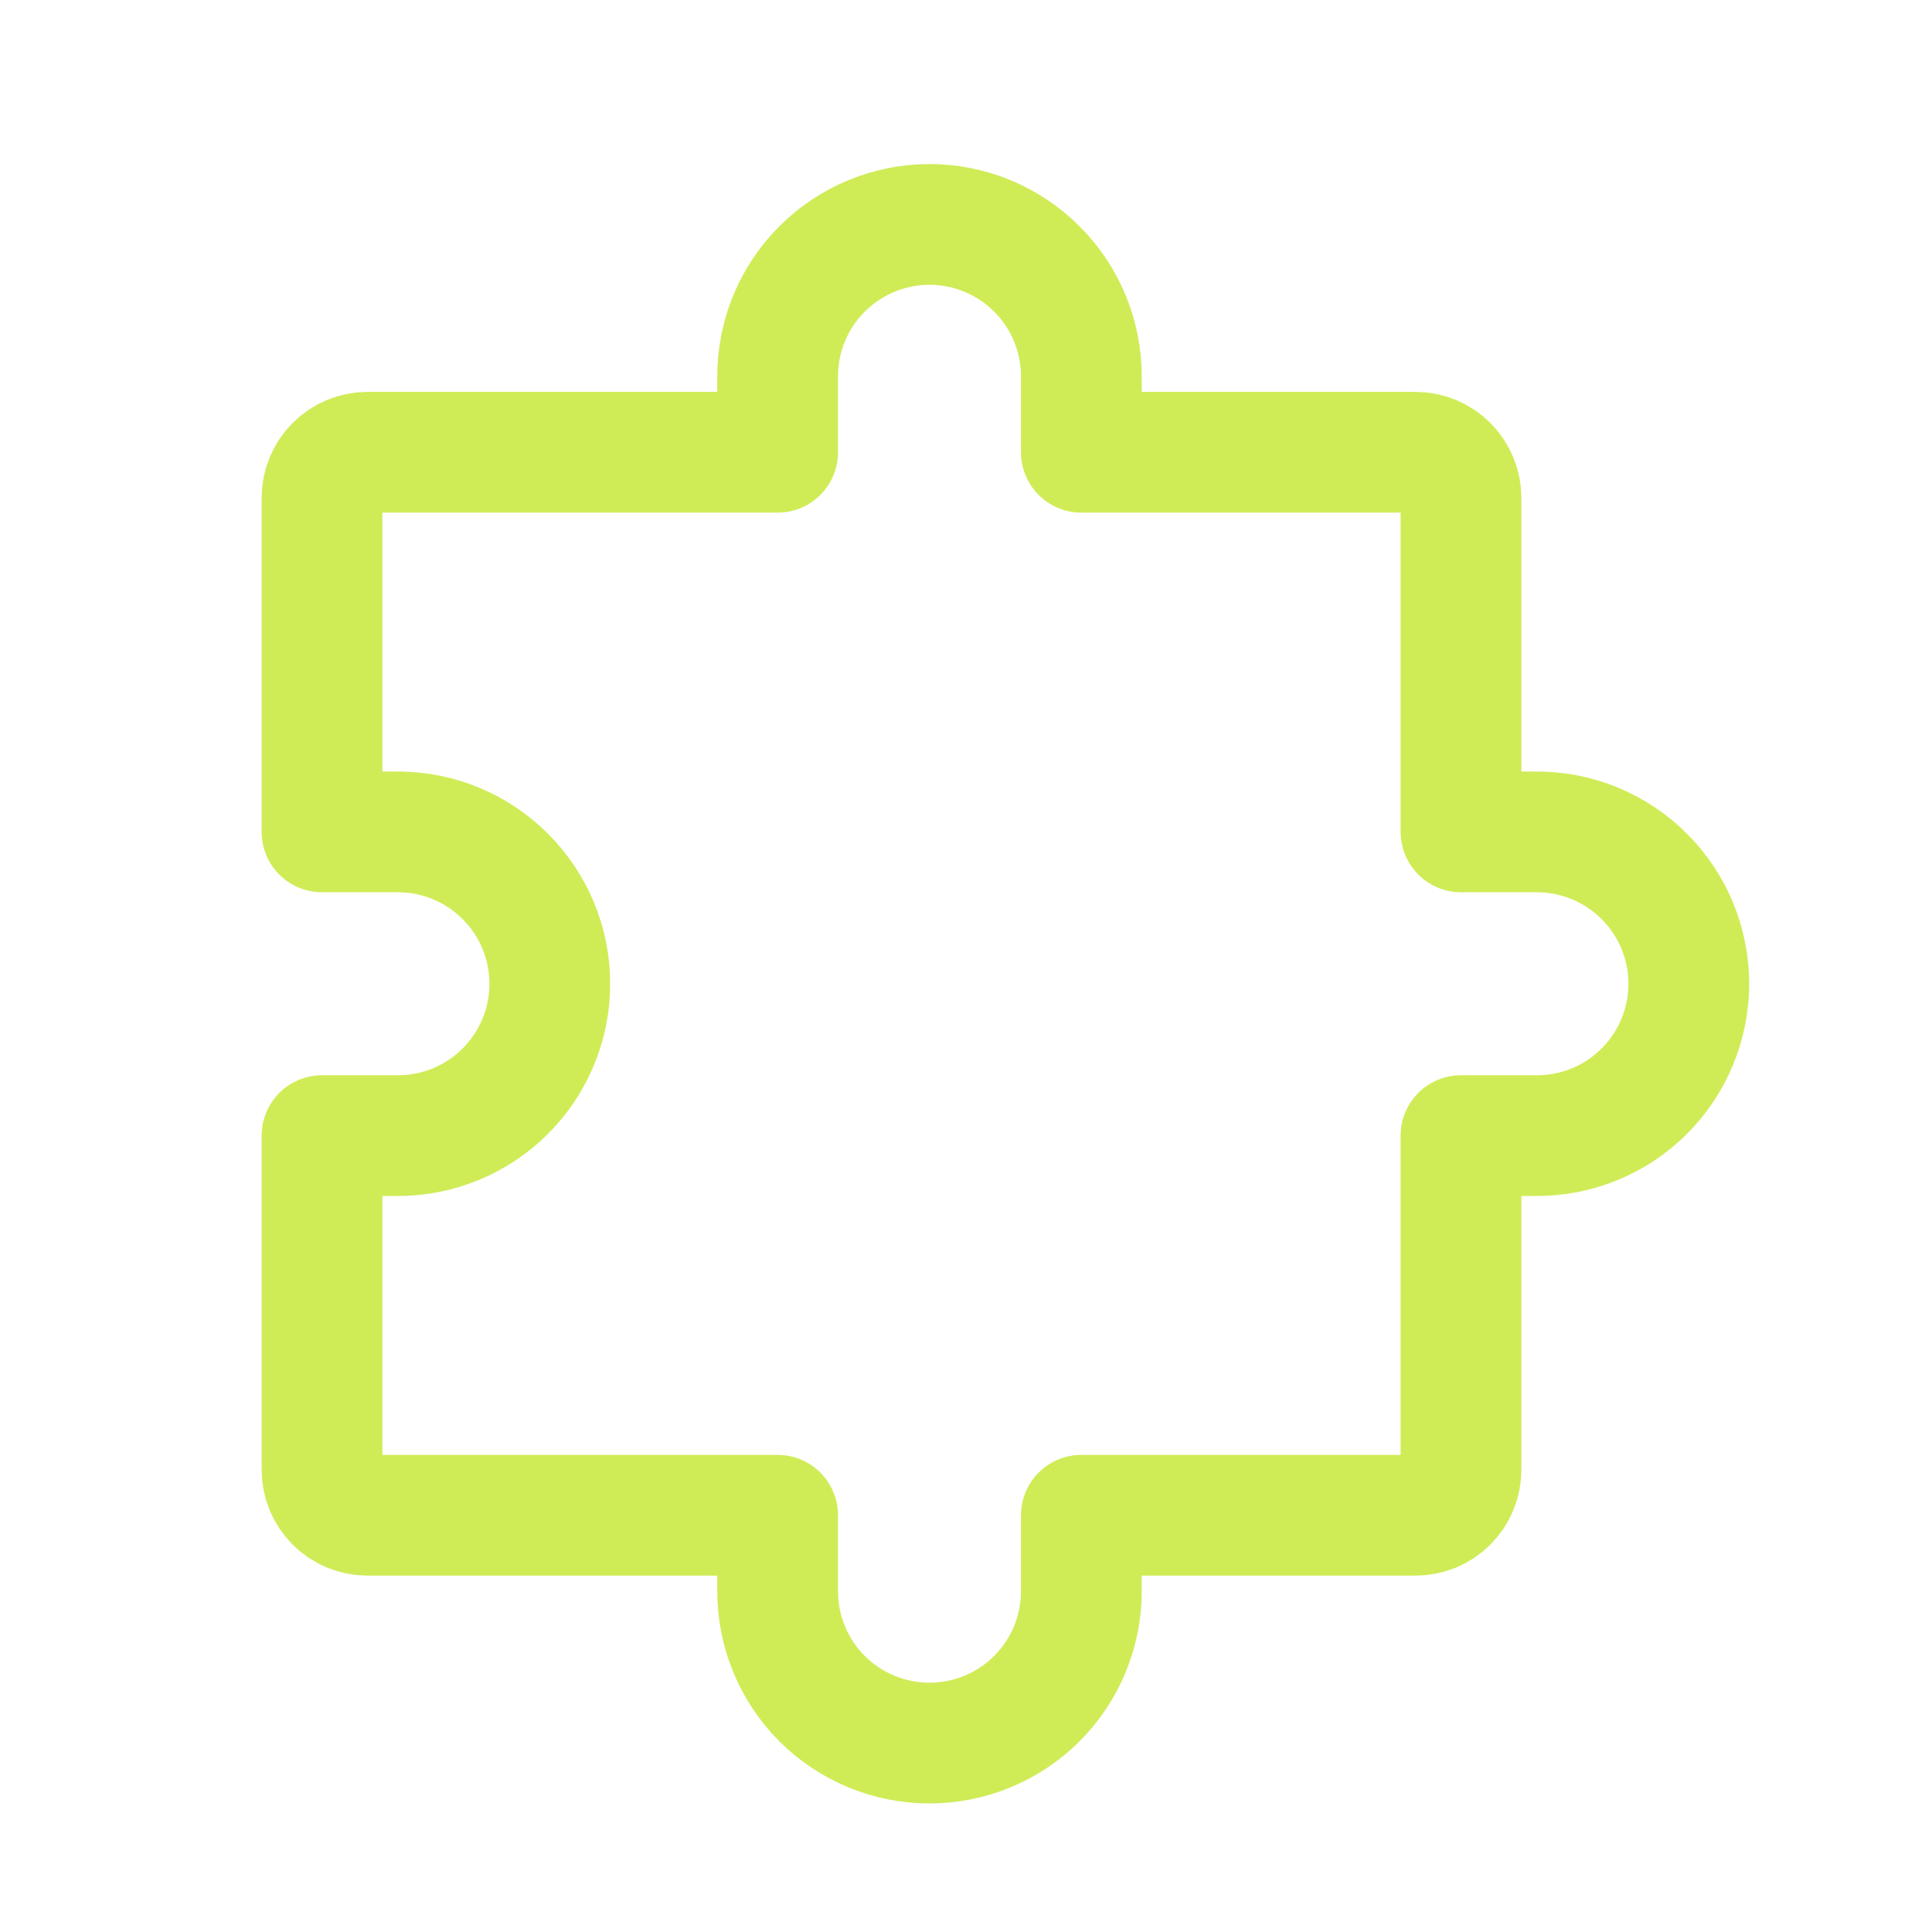 <svg width="24" height="24" viewBox="0 0 24 24" fill="none" xmlns="http://www.w3.org/2000/svg">
<path d="M4 14.107V18.258C4 18.408 4.06 18.552 4.166 18.658C4.272 18.764 4.416 18.823 4.566 18.823H9.66M18.149 14.107V18.258C18.149 18.408 18.089 18.552 17.983 18.658C17.877 18.764 17.733 18.823 17.583 18.823H13.433M13.433 5.618H17.583C17.733 5.618 17.877 5.678 17.983 5.784C18.089 5.89 18.149 6.034 18.149 6.184V10.334M4 10.334V6.184C4 6.034 4.06 5.89 4.166 5.784C4.272 5.678 4.416 5.618 4.566 5.618H9.66M13.433 18.823V19.767C13.433 20.267 13.234 20.747 12.88 21.101C12.526 21.455 12.046 21.653 11.546 21.653C11.046 21.653 10.566 21.455 10.212 21.101C9.858 20.747 9.66 20.267 9.66 19.767V18.823M4 10.334H4.943C5.444 10.334 5.923 10.533 6.277 10.887C6.631 11.241 6.83 11.72 6.83 12.221C6.83 12.721 6.631 13.201 6.277 13.555C5.923 13.909 5.444 14.107 4.943 14.107H4M18.149 10.334H19.092C19.593 10.334 20.072 10.533 20.426 10.887C20.78 11.241 20.979 11.72 20.979 12.221C20.979 12.721 20.78 13.201 20.426 13.555C20.072 13.909 19.593 14.107 19.092 14.107H18.149M13.433 5.618V4.675C13.433 4.174 13.234 3.694 12.88 3.341C12.526 2.987 12.046 2.788 11.546 2.788C11.046 2.788 10.566 2.987 10.212 3.341C9.858 3.694 9.66 4.174 9.66 4.675V5.618" stroke="#CFEC57" stroke-width="1.5" stroke-linecap="round" stroke-linejoin="round"/>
</svg>

